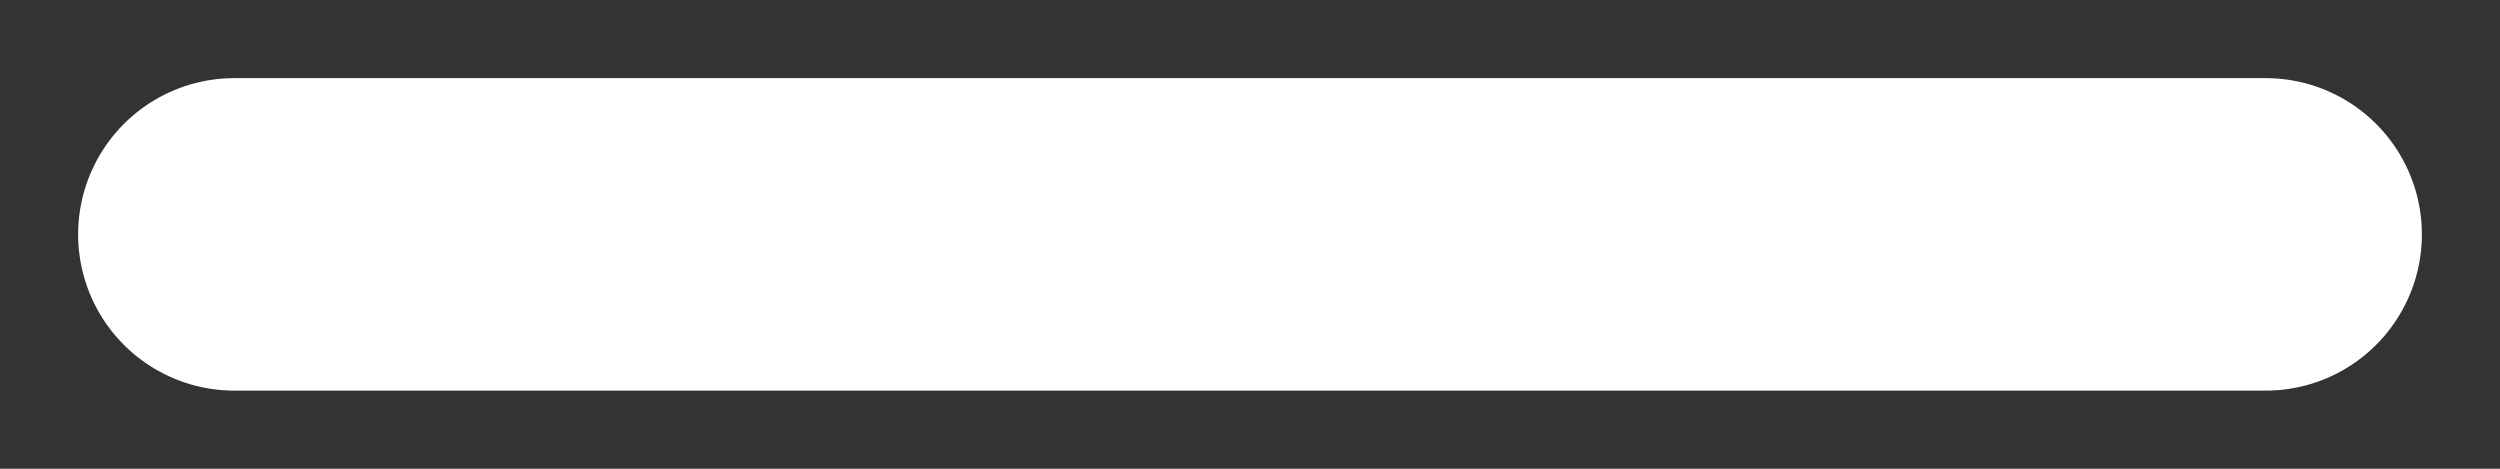 <svg width="16" height="3" viewBox="0 0 16 3" fill="none" xmlns="http://www.w3.org/2000/svg">
<rect x="0" y="0" width="16" height="3" fill="#333333" stroke="none"/>
<path d="M1.5 1.5H14.5" stroke="white" stroke-width="2" stroke-linecap="round"/>
</svg>
